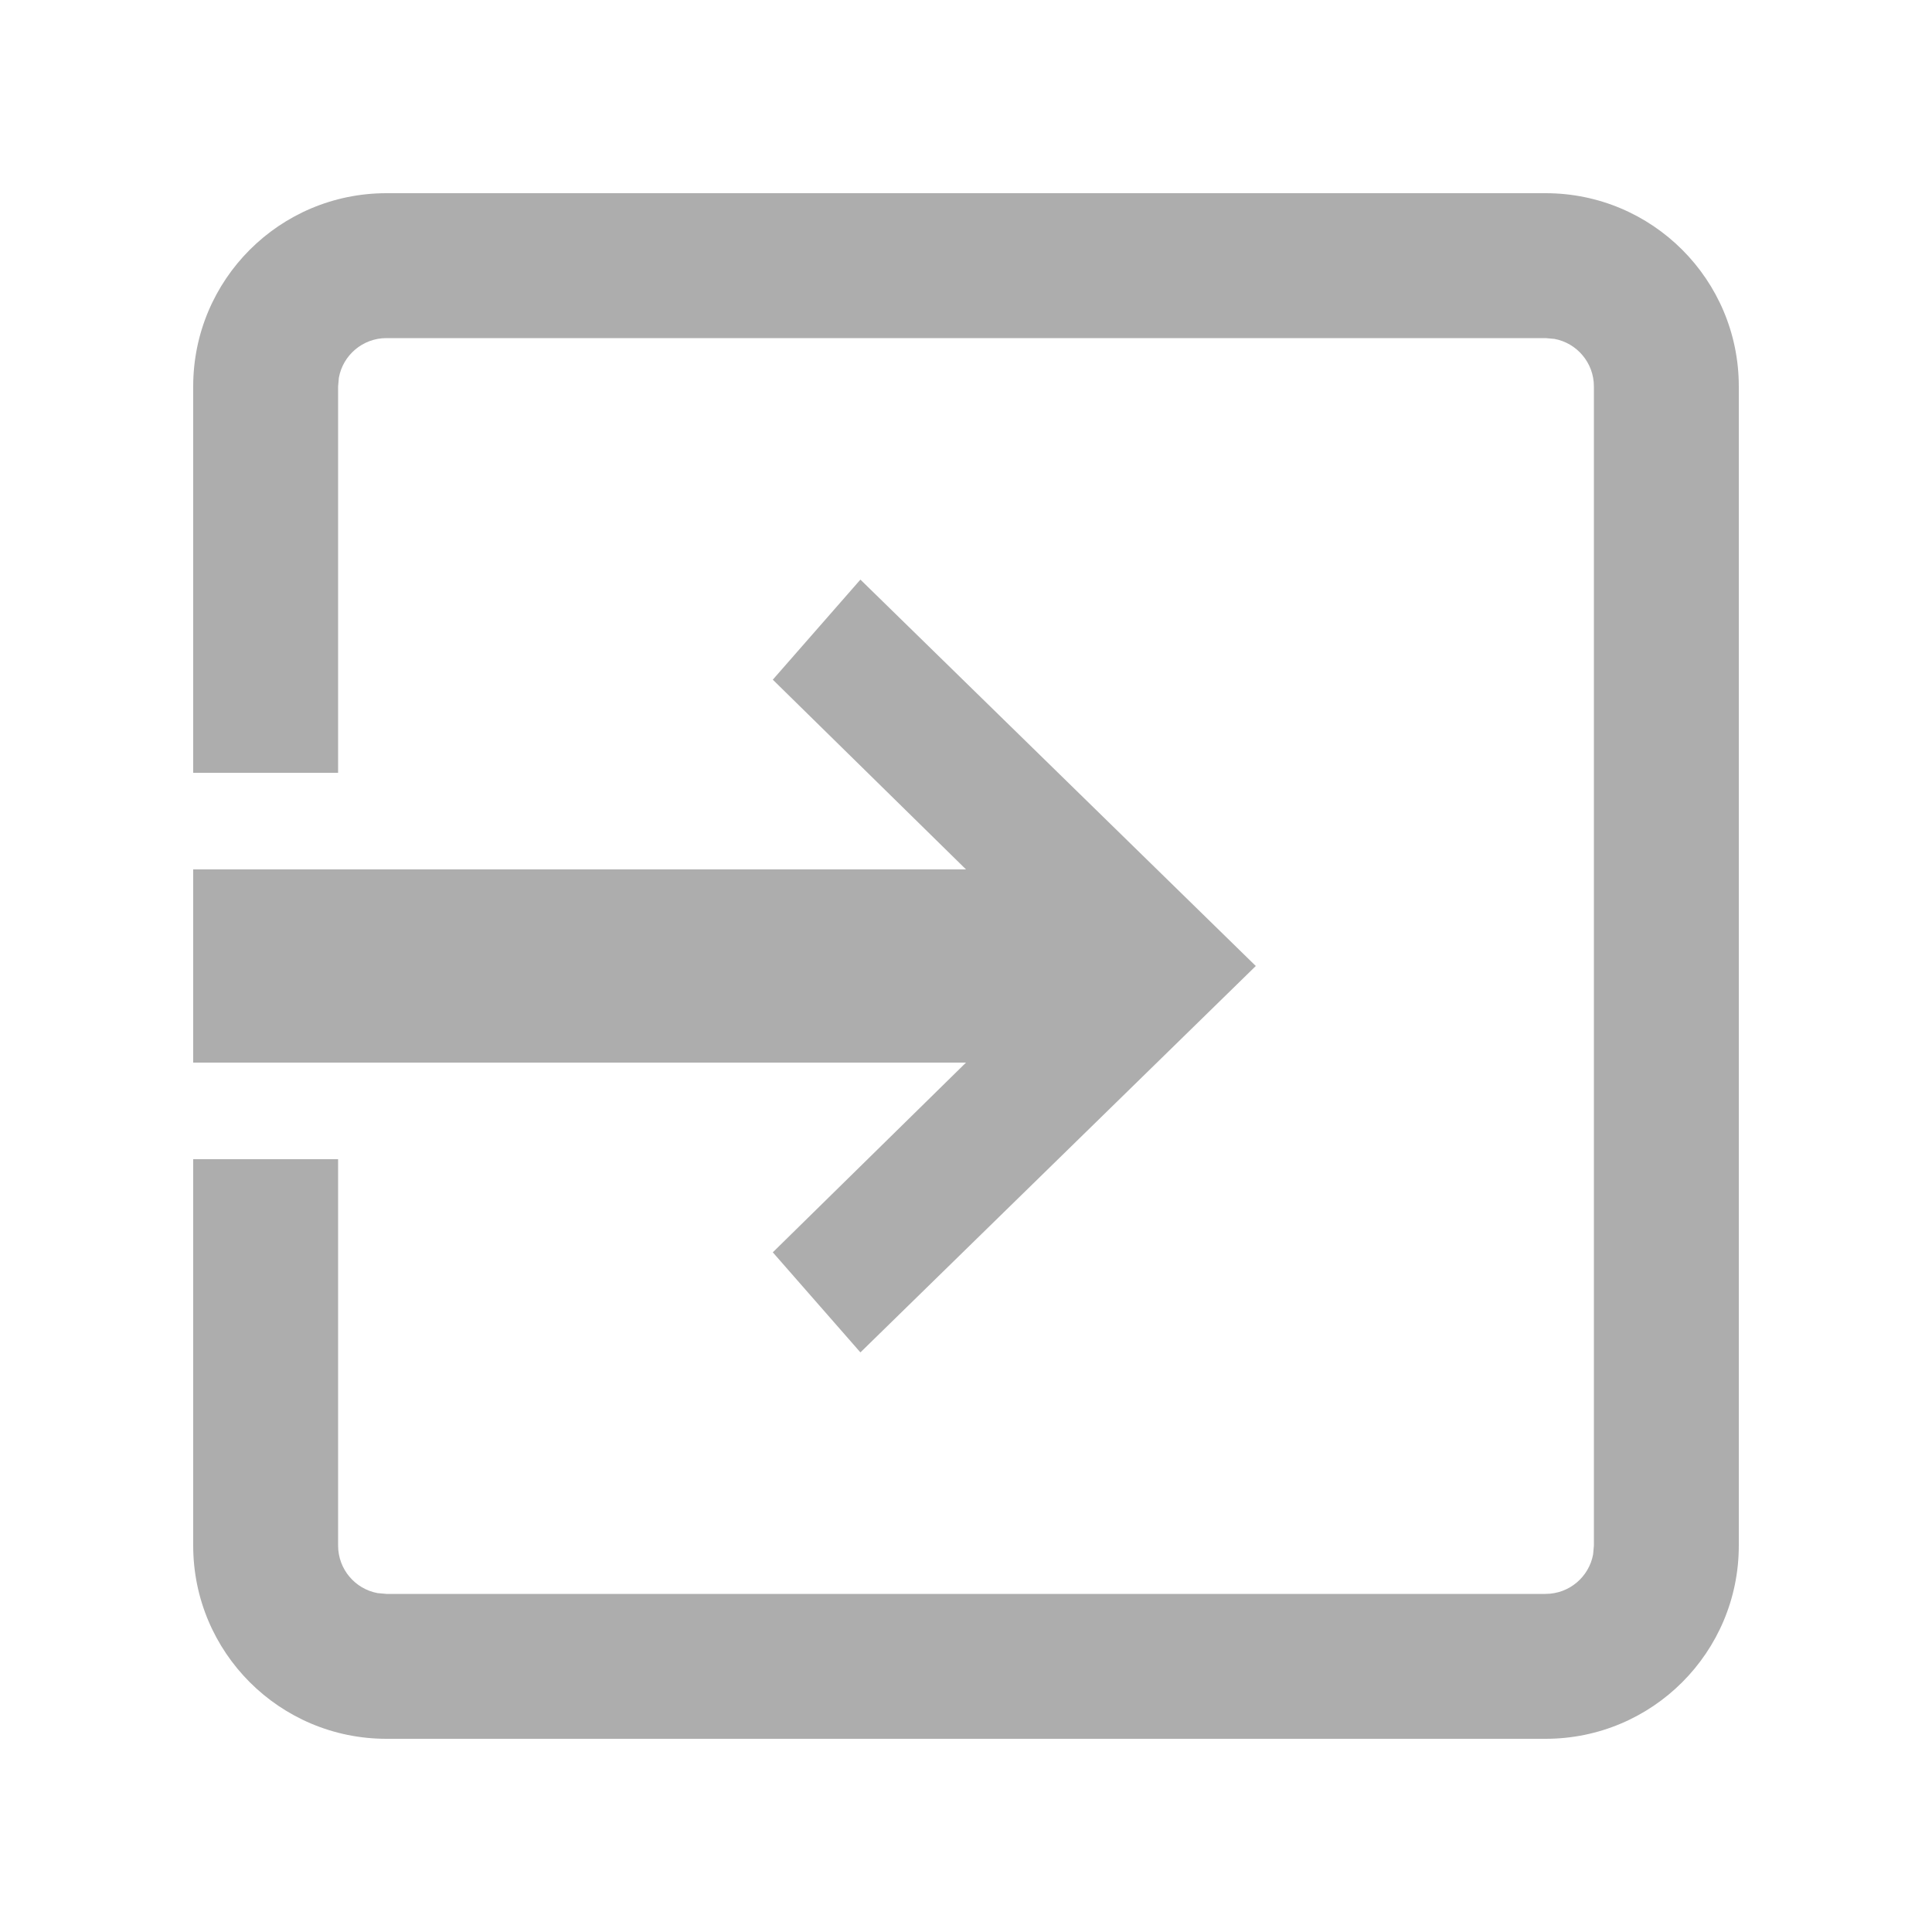 <?xml version="1.0" encoding="UTF-8"?>
<svg width="20px" height="20px" viewBox="0 0 20 20" version="1.1" xmlns="http://www.w3.org/2000/svg" xmlns:xlink="http://www.w3.org/1999/xlink">
    <title>导入业主数据</title>
    <g id="导入业主数据" stroke="none" stroke-width="1" fill="none" fill-rule="evenodd">
        <path d="M16,2 C17.105,2 18,2.895 18,4 L18,16 C18,17.105 17.105,18 16,18 L4,18 C2.895,18 2,17.105 2,16 L2,12 L3.5,12 L3.5,16 C3.5,16.245 3.677,16.45 3.91,16.492 L4,16.5 L16,16.5 C16.245,16.5 16.45,16.323 16.492,16.09 L16.5,16 L16.5,4 C16.5,3.755 16.323,3.55 16.09,3.508 L16,3.5 L4,3.5 C3.755,3.5 3.55,3.677 3.508,3.91 L3.5,4 L3.5,8 L2,8 L2,4 C2,2.895 2.895,2 4,2 L16,2 Z M8.907,6 L13,10 L8.907,14 L8,12.964 L10,11 L2,11 L2,9 L10,9 L8,7.036 L8.907,6 Z" id="形状结合" fill="#ADADAD" fill-rule="nonzero"></path>
    </g>
</svg>
